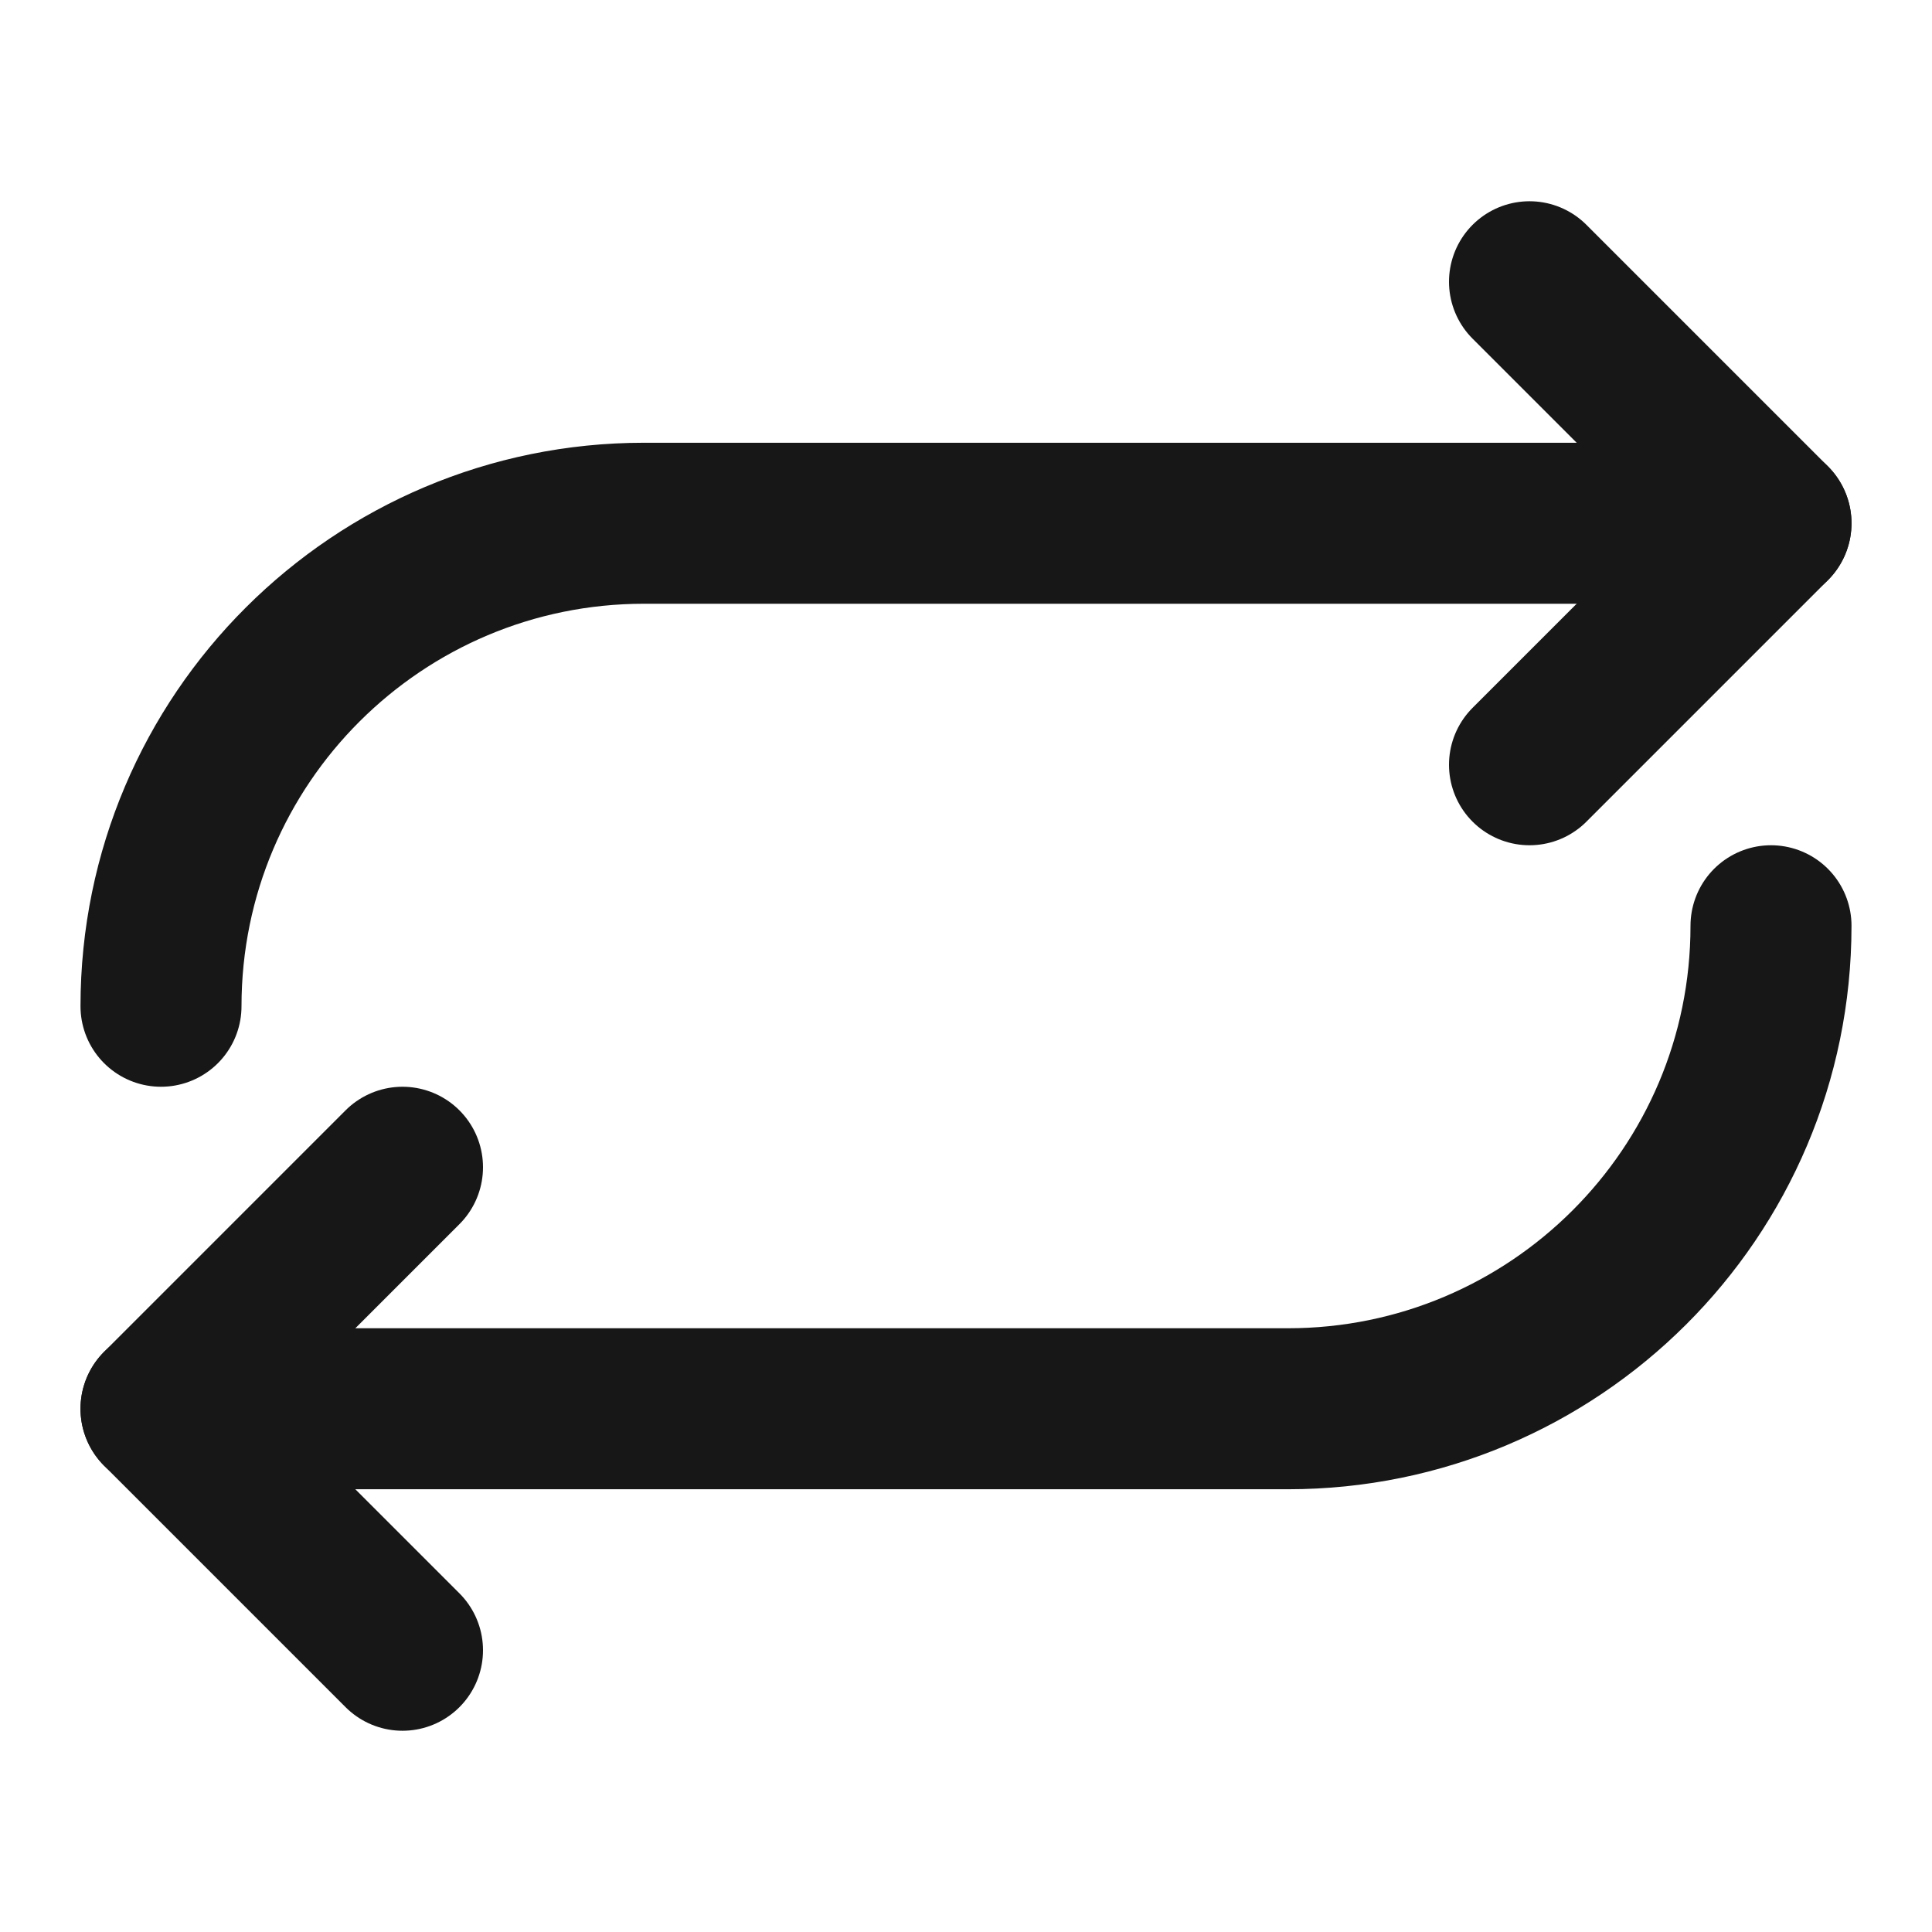 <?xml version="1.0" encoding="UTF-8"?><svg width="24" height="24" viewBox="0 0 48 48" fill="none" xmlns="http://www.w3.org/2000/svg"><path d="M4 25C4 18.35 9.396 13 16 13H44" stroke="#171717" stroke-width="4" stroke-linecap="round" stroke-linejoin="round"/><path d="M38 7L44 13L38 19" stroke="#171717" stroke-width="4" stroke-linecap="round" stroke-linejoin="round"/><path d="M44 23C44 29.65 38.604 35 32 35H4" stroke="#171717" stroke-width="4" stroke-linecap="round" stroke-linejoin="round"/><path d="M10 41L4 35L10 29" stroke="#171717" stroke-width="4" stroke-linecap="round" stroke-linejoin="round"/></svg>
